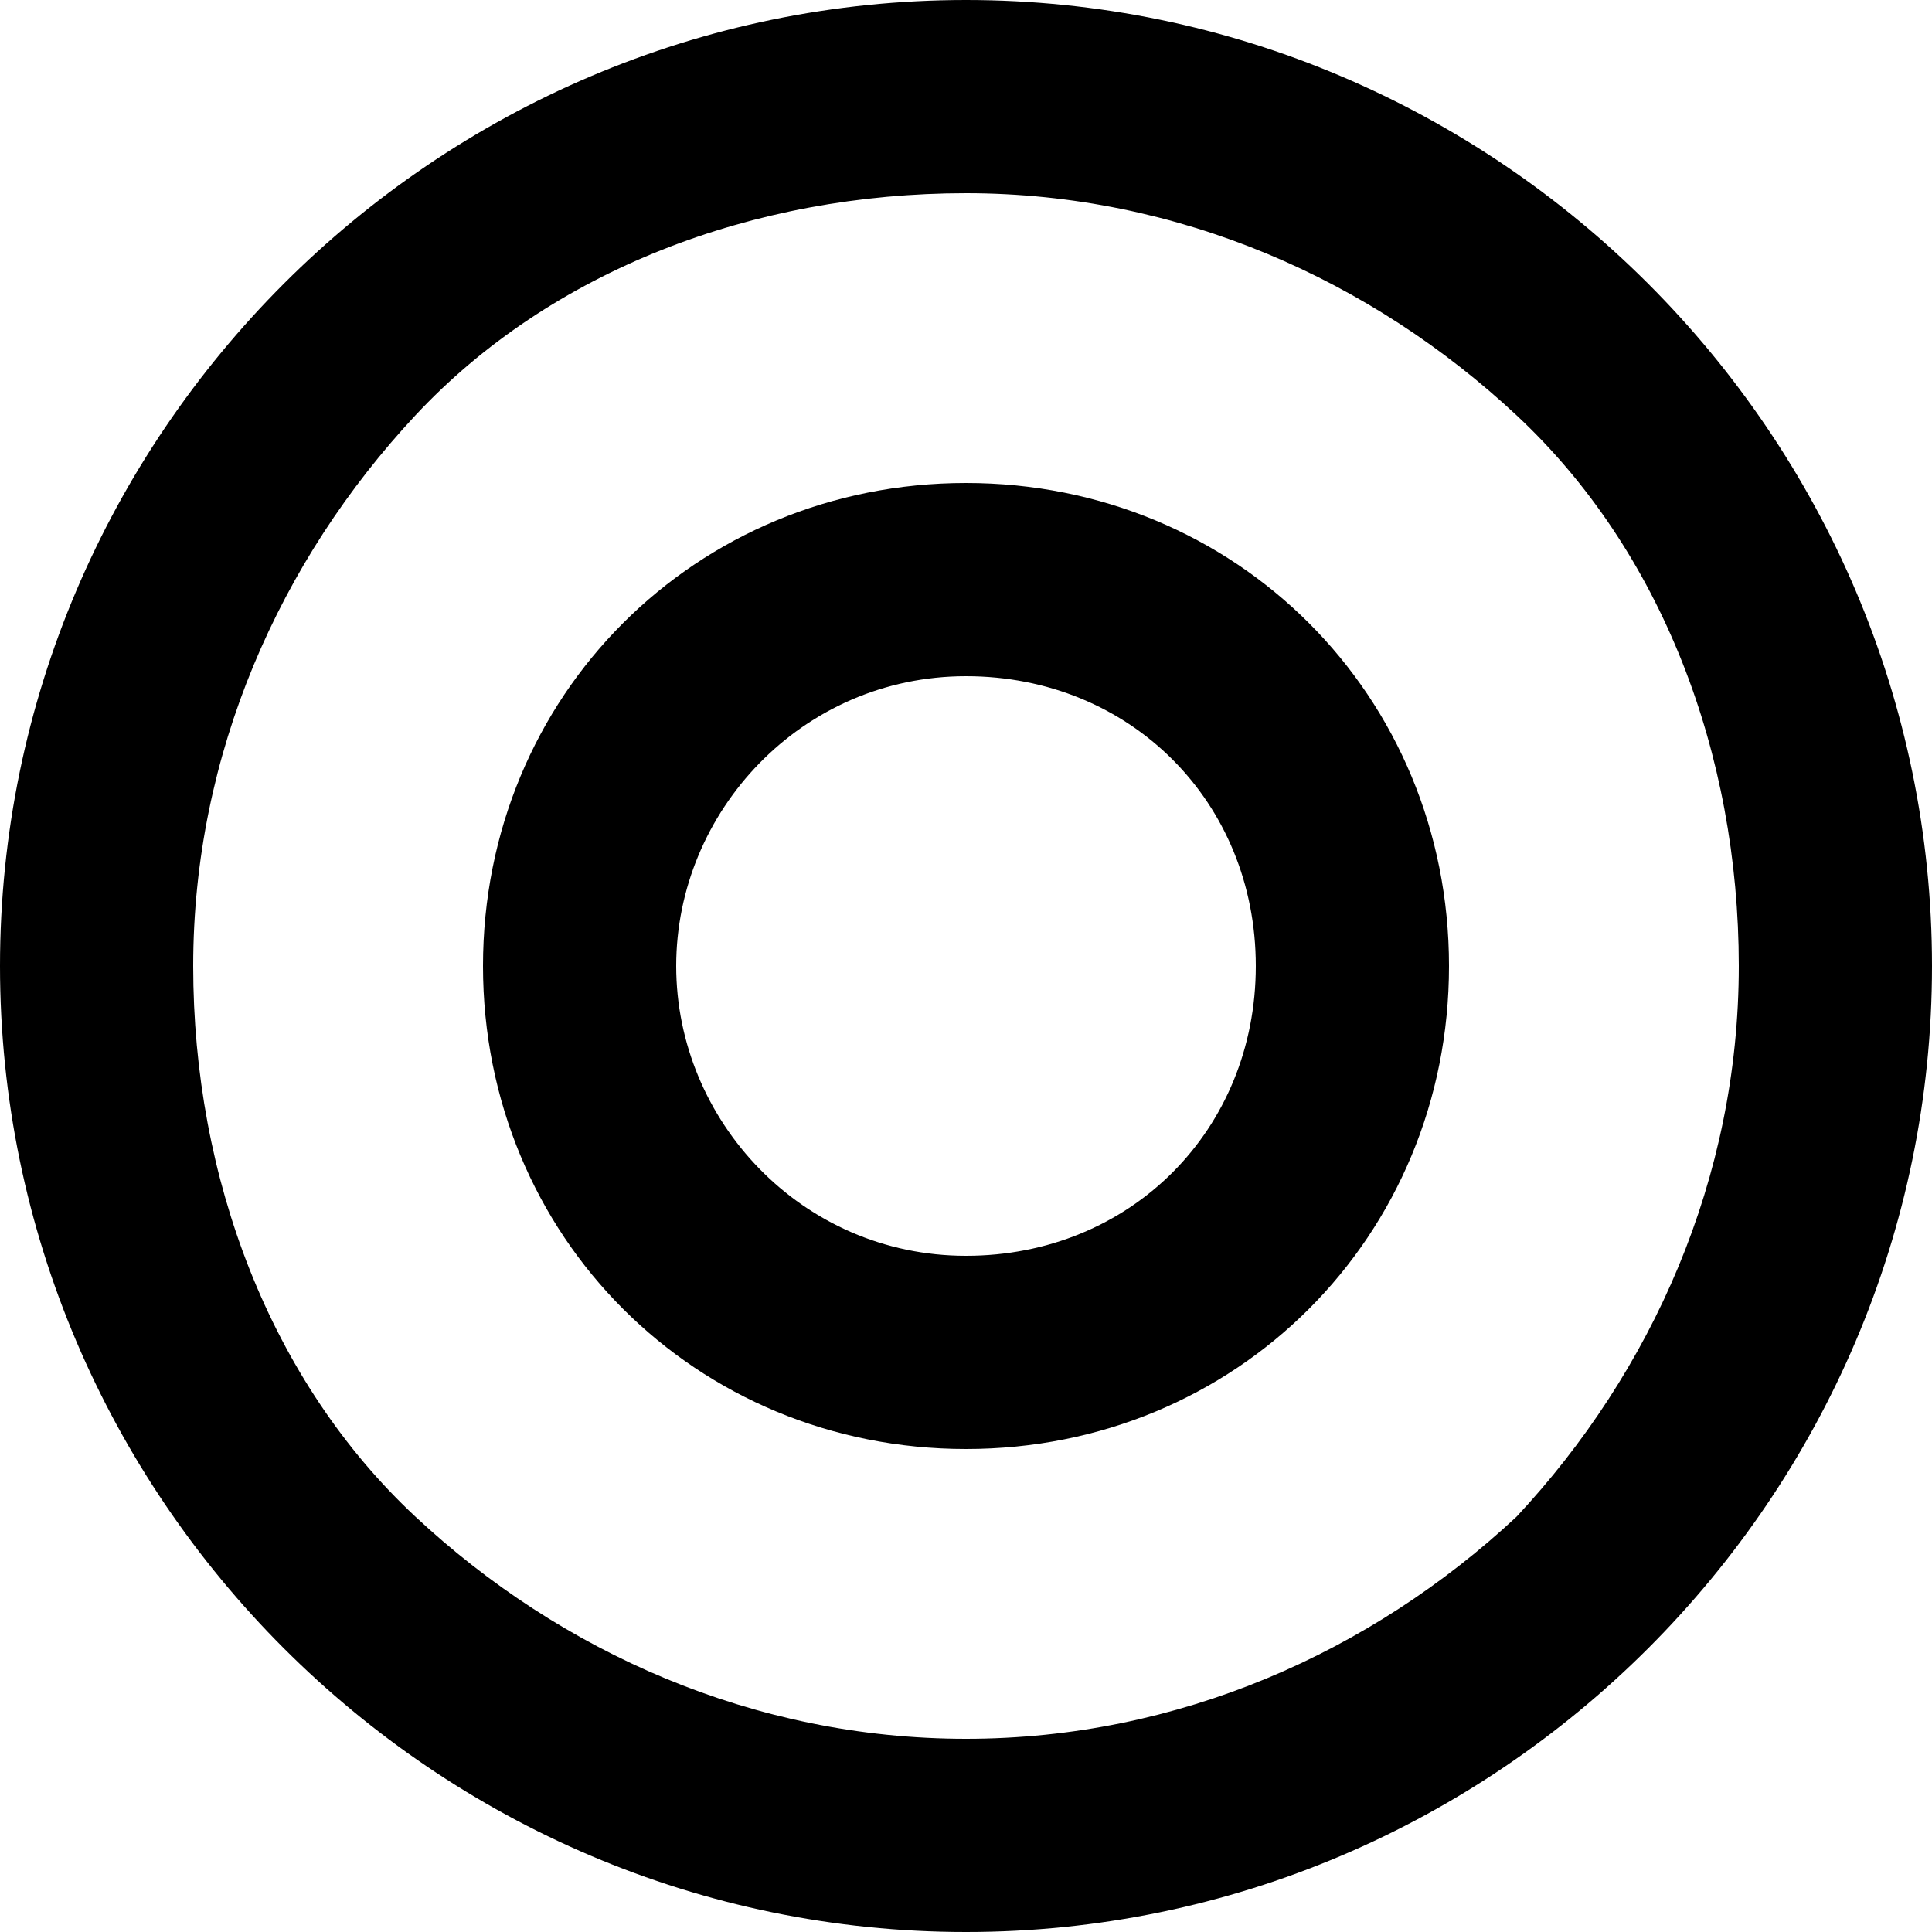 <svg viewBox="0 0 20 20"><path d="M10 0C4.5 0 0 4.5 0 10s4.5 10 10 10 10-4.5 10-10S15.5 0 10 0zm5.7 15.7C14.2 17.1 12.2 18 10 18s-4.2-.9-5.7-2.3S2 12.2 2 10s.9-4.2 2.3-5.7S7.8 2 10 2s4.2.9 5.7 2.3S18 7.8 18 10s-.9 4.2-2.3 5.7z"/><path d="M10 5c-2.8 0-5 2.2-5 5s2.2 5 5 5 5-2.2 5-5-2.2-5-5-5zm0 8c-1.7 0-3-1.4-3-3s1.3-3 3-3 3 1.3 3 3-1.3 3-3 3z"/></svg>